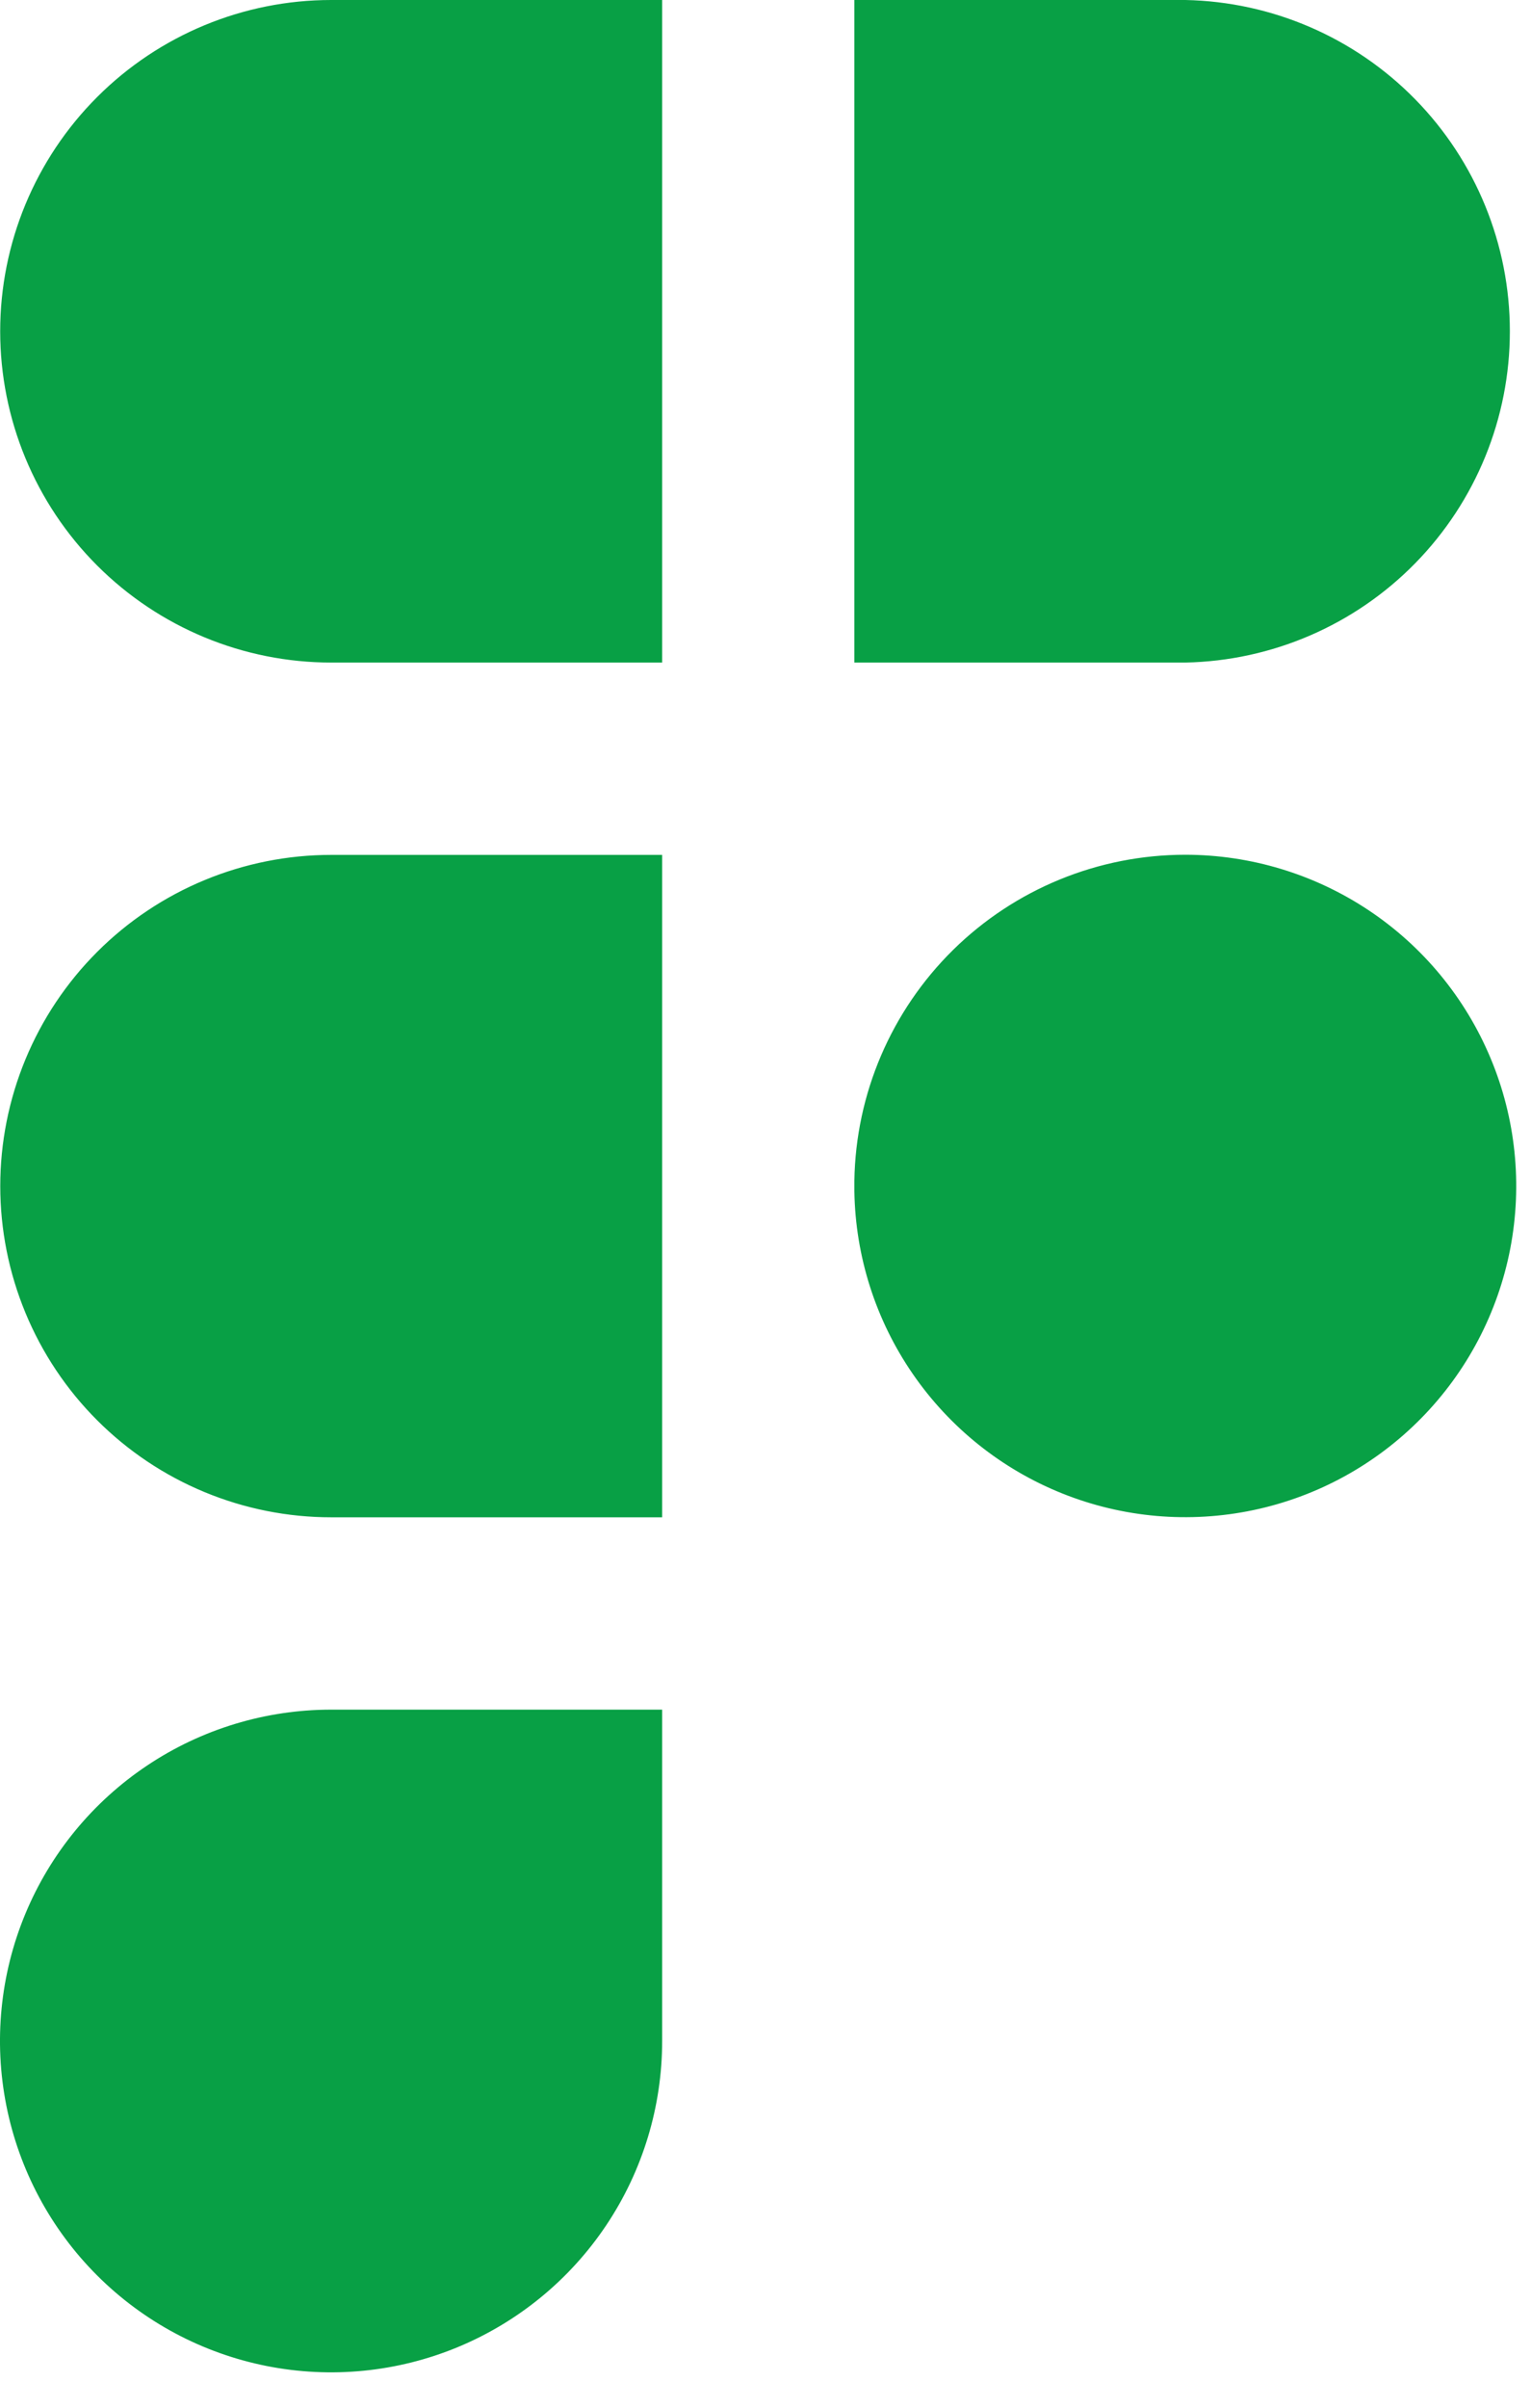 <svg width="42" height="66" viewBox="0 0 42 66" fill="none" xmlns="http://www.w3.org/2000/svg">
<path fill-rule="evenodd" clip-rule="evenodd" d="M9.086 23.434C7.894 23.434 6.713 23.669 5.612 24.125C4.51 24.581 3.509 25.25 2.666 26.093C1.823 26.936 1.154 27.937 0.698 29.039C0.242 30.14 0.007 31.321 0.007 32.513C0.007 33.705 0.242 34.886 0.698 35.987C1.154 37.089 1.823 38.09 2.666 38.933C3.509 39.776 4.51 40.445 5.612 40.901C6.713 41.357 7.894 41.592 9.086 41.592H18.165V23.434H9.086ZM18.165 18.162H9.086C6.678 18.162 4.368 17.205 2.665 15.502C0.962 13.799 0.005 11.489 0.005 9.081C0.005 6.672 0.962 4.363 2.665 2.66C4.368 0.957 6.678 0 9.086 0H18.165V18.162ZM23.438 0V18.162H32.517C34.894 18.115 37.158 17.138 38.823 15.44C40.488 13.742 41.42 11.459 41.42 9.081C41.42 6.703 40.488 4.42 38.823 2.722C37.158 1.024 34.894 0.047 32.517 0H23.438ZM32.517 23.43C30.133 23.43 27.846 24.367 26.147 26.038C24.449 27.71 23.475 29.983 23.438 32.365V32.657C23.467 34.446 24.024 36.187 25.039 37.66C26.054 39.134 27.482 40.275 29.143 40.939C30.805 41.604 32.625 41.763 34.377 41.396C36.128 41.029 37.732 40.153 38.987 38.877C40.242 37.602 41.092 35.984 41.431 34.227C41.769 32.47 41.581 30.652 40.889 29.002C40.198 27.352 39.035 25.942 37.545 24.951C36.055 23.96 34.306 23.431 32.517 23.43ZM9.086 46.864C7.29 46.864 5.533 47.396 4.039 48.394C2.545 49.391 1.38 50.809 0.692 52.469C0.004 54.128 -0.176 55.955 0.174 57.717C0.524 59.479 1.389 61.098 2.659 62.368C3.929 63.639 5.547 64.504 7.309 64.855C9.071 65.206 10.898 65.026 12.557 64.339C14.217 63.651 15.636 62.487 16.634 60.993C17.632 59.5 18.165 57.744 18.165 55.947V46.864H9.086Z" fill="#08A045"/>
</svg>
